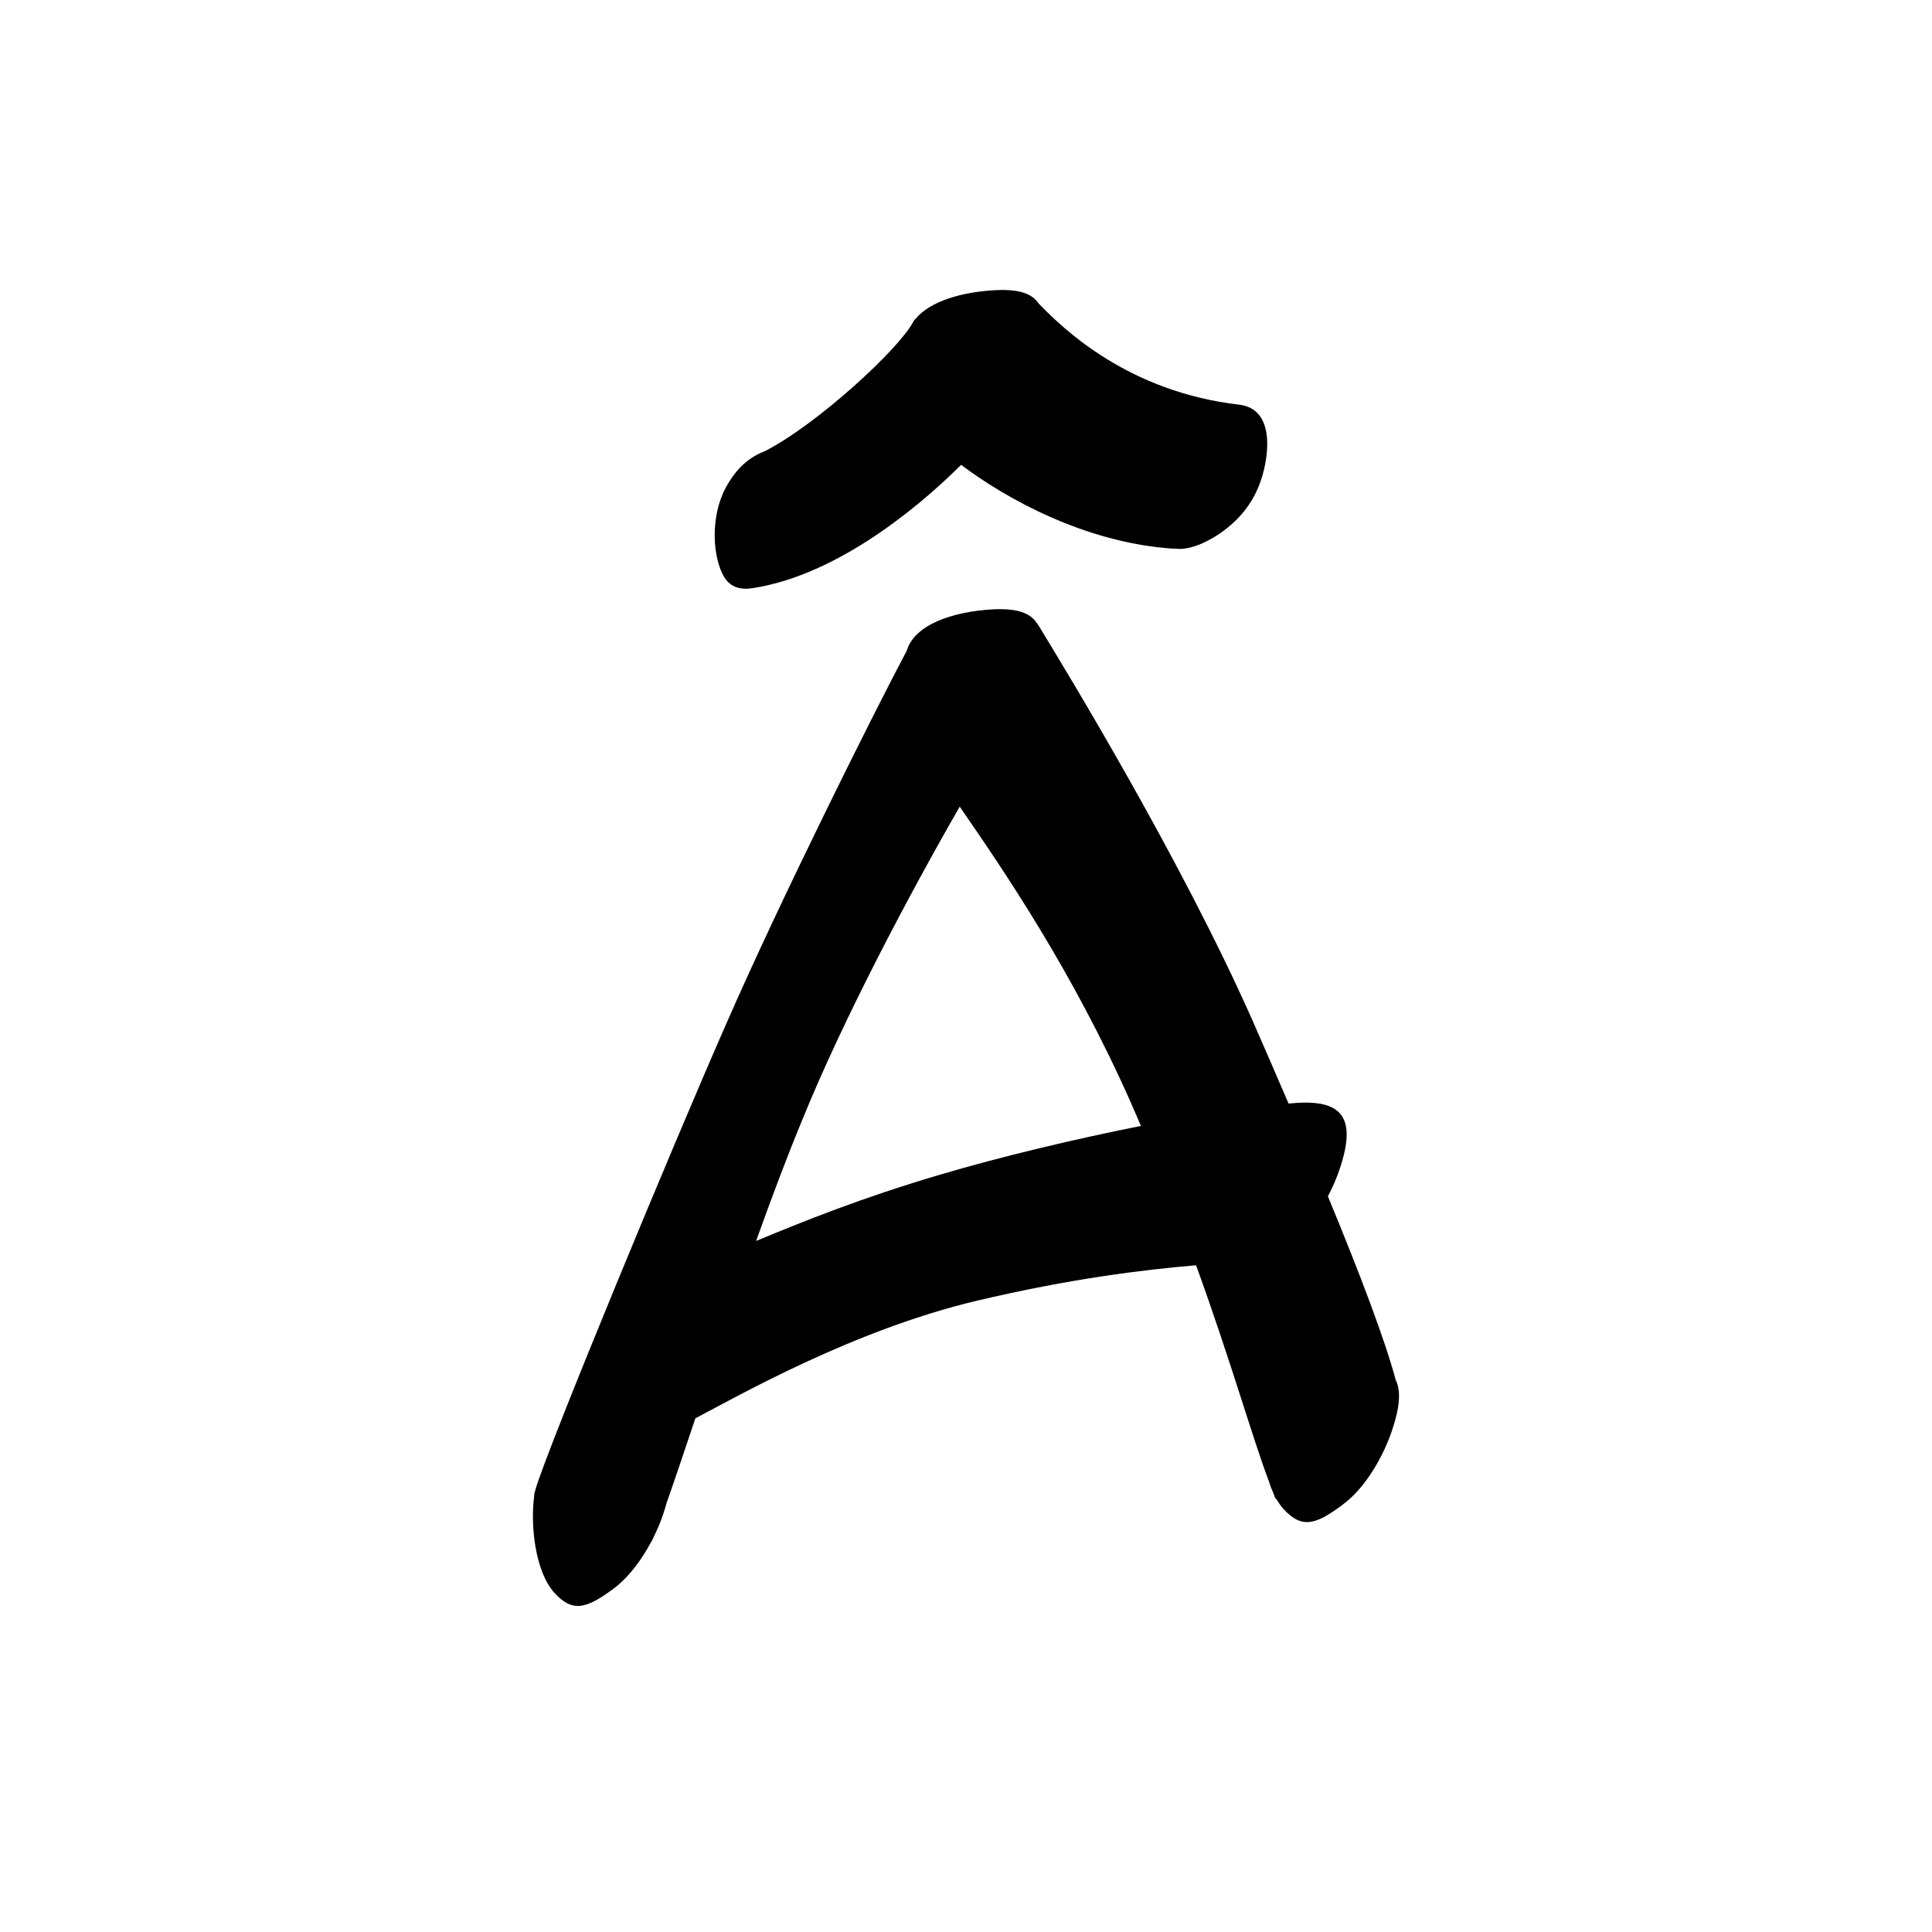 <?xml version="1.0" encoding="UTF-8" standalone="no"?>
<svg
   version="1.2"
   width="100mm"
   height="100mm"
   viewBox="0 0 10000 10000"
   preserveAspectRatio="xMidYMid"
   fill-rule="evenodd"
   stroke-width="28.222"
   stroke-linejoin="round"
   xml:space="preserve"
   id="svg28"
   sodipodi:docname="gobo-caps-00E2.svg"
   inkscape:version="1.4 (86a8ad7, 2024-10-11)"
   xmlns:inkscape="http://www.inkscape.org/namespaces/inkscape"
   xmlns:sodipodi="http://sodipodi.sourceforge.net/DTD/sodipodi-0.dtd"
   xmlns="http://www.w3.org/2000/svg"
   xmlns:svg="http://www.w3.org/2000/svg"
   xmlns:ooo="http://xml.openoffice.org/svg/export"><sodipodi:namedview
   id="namedview28"
   pagecolor="#ffffff"
   bordercolor="#000000"
   borderopacity="0.25"
   inkscape:showpageshadow="2"
   inkscape:pageopacity="0.0"
   inkscape:pagecheckerboard="0"
   inkscape:deskcolor="#d1d1d1"
   inkscape:document-units="mm"
   showgrid="false"
   inkscape:zoom="3.0876875"
   inkscape:cx="188.81444"
   inkscape:cy="188.97638"
   inkscape:window-width="2560"
   inkscape:window-height="1369"
   inkscape:window-x="-8"
   inkscape:window-y="-8"
   inkscape:window-maximized="1"
   inkscape:current-layer="svg28" />
 <defs
   class="ClipPathGroup"
   id="defs2">
  
  <clipPath
   id="presentation_clip_path_shrink"
   clipPathUnits="userSpaceOnUse">
   <rect
   x="10"
   y="10"
   width="9980"
   height="9980"
   id="rect2" />
  </clipPath>
 
  
 
   
  
    
   
     
    
      
      
      
      
      
      
      
      
      
      
      
      
      
     
       
      
       
      
       
      
       
      
       
      
       
      
       
      
       
      
       
      
       
      
       
      
       
      
       
      
        
        
       
        
        
       
        
        
       
        
        
       
        
        
       
        
        
       
        
        
       
        
        
       
        
        
       
        
        
       
        
        
       
        
        
       
        
        
       </defs>
 <defs
   class="TextShapeIndex"
   id="defs3">
  <g
   ooo:slide="id1"
   ooo:id-list="id3 id4 id5 id6 id7 id8 id9 id10 id11 id12 id13 id14 id15"
   id="g2" />
 </defs>
 <defs
   class="EmbeddedBulletChars"
   id="defs12">
  <g
   id="bullet-char-template-57356"
   transform="scale(0,-0)">
   <path
   d="M 580,1141 L 1163,571 580,0 -4,571 580,1141 Z"
   id="path3" />
  </g>
  <g
   id="bullet-char-template-57354"
   transform="scale(0,-0)">
   <path
   d="M 8,1128 L 1137,1128 1137,0 8,0 8,1128 Z"
   id="path4" />
  </g>
  <g
   id="bullet-char-template-10146"
   transform="scale(0,-0)">
   <path
   d="M 174,0 L 602,739 174,1481 1456,739 174,0 Z M 1358,739 L 309,1346 659,739 1358,739 Z"
   id="path5" />
  </g>
  <g
   id="bullet-char-template-10132"
   transform="scale(0,-0)">
   <path
   d="M 2015,739 L 1276,0 717,0 1260,543 174,543 174,936 1260,936 717,1481 1274,1481 2015,739 Z"
   id="path6" />
  </g>
  <g
   id="bullet-char-template-10007"
   transform="scale(0,-0)">
   <path
   d="M 0,-2 C -7,14 -16,27 -25,37 L 356,567 C 262,823 215,952 215,954 215,979 228,992 255,992 264,992 276,990 289,987 310,991 331,999 354,1012 L 381,999 492,748 772,1049 836,1024 860,1049 C 881,1039 901,1025 922,1006 886,937 835,863 770,784 769,783 710,716 594,584 L 774,223 C 774,196 753,168 711,139 L 727,119 C 717,90 699,76 672,76 641,76 570,178 457,381 L 164,-76 C 142,-110 111,-127 72,-127 30,-127 9,-110 8,-76 1,-67 -2,-52 -2,-32 -2,-23 -1,-13 0,-2 Z"
   id="path7" />
  </g>
  <g
   id="bullet-char-template-10004"
   transform="scale(0,-0)">
   <path
   d="M 285,-33 C 182,-33 111,30 74,156 52,228 41,333 41,471 41,549 55,616 82,672 116,743 169,778 240,778 293,778 328,747 346,684 L 369,508 C 377,444 397,411 428,410 L 1163,1116 C 1174,1127 1196,1133 1229,1133 1271,1133 1292,1118 1292,1087 L 1292,965 C 1292,929 1282,901 1262,881 L 442,47 C 390,-6 338,-33 285,-33 Z"
   id="path8" />
  </g>
  <g
   id="bullet-char-template-9679"
   transform="scale(0,-0)">
   <path
   d="M 813,0 C 632,0 489,54 383,161 276,268 223,411 223,592 223,773 276,916 383,1023 489,1130 632,1184 813,1184 992,1184 1136,1130 1245,1023 1353,916 1407,772 1407,592 1407,412 1353,268 1245,161 1136,54 992,0 813,0 Z"
   id="path9" />
  </g>
  <g
   id="bullet-char-template-8226"
   transform="scale(0,-0)">
   <path
   d="M 346,457 C 273,457 209,483 155,535 101,586 74,649 74,723 74,796 101,859 155,911 209,963 273,989 346,989 419,989 480,963 531,910 582,859 608,796 608,723 608,648 583,586 532,535 482,483 420,457 346,457 Z"
   id="path10" />
  </g>
  <g
   id="bullet-char-template-8211"
   transform="scale(0,-0)">
   <path
   d="M -4,459 L 1135,459 1135,606 -4,606 -4,459 Z"
   id="path11" />
  </g>
  <g
   id="bullet-char-template-61548"
   transform="scale(0,-0)">
   <path
   d="M 173,740 C 173,903 231,1043 346,1159 462,1274 601,1332 765,1332 928,1332 1067,1274 1183,1159 1299,1043 1357,903 1357,740 1357,577 1299,437 1183,322 1067,206 928,148 765,148 601,148 462,206 346,322 231,437 173,577 173,740 Z"
   id="path12" />
  </g>
 </defs>
 
 <path
   id="path13"
   d="M 5189.967 1500.787 C 5176.901 1500.762 5163.238 1501.163 5148.988 1501.976 C 4976.085 1511.921 4816.159 1559.41 4741.106 1647.858 C 4735.932 1652.423 4731.299 1657.568 4727.98 1663.981 C 4655.693 1804.648 4228.903 2197.488 3959.345 2334.948 C 3873.203 2368.257 3809.26 2426.933 3755.998 2525.014 C 3674.998 2676.014 3688.022 2886.983 3749.022 2987.983 C 3782.845 3042.744 3838.885 3055.194 3901.467 3043.122 C 3901.995 3043.043 3902.488 3043.107 3903.017 3043.018 C 4301.471 2979.903 4707.788 2671.925 4974.838 2406.003 C 5201.535 2577.062 5614.032 2810.162 6073.996 2839.982 C 6076.531 2840 6079.099 2839.517 6081.644 2839.413 C 6149.978 2849.44 6236.679 2813.321 6313 2762.002 C 6428 2682.002 6516.006 2574.008 6549.006 2400.008 C 6576.553 2251.079 6551.39 2122.245 6431.597 2097.546 C 6430.081 2097.2 6428.559 2096.86 6426.998 2096.564 C 6425.525 2096.299 6424.002 2096.127 6422.502 2095.893 C 6420.666 2095.608 6418.92 2095.232 6417.024 2095.014 C 5839.3 2028.855 5504.012 1703.11 5375.641 1570.447 C 5343.966 1522.172 5281.563 1500.965 5189.967 1500.787 z M 5179.012 3152.986 C 5165.939 3152.913 5152.231 3153.269 5137.981 3154.019 C 4925.258 3166.256 4732.994 3235.186 4693.615 3367.495 C 4518.278 3697.99 4040.081 4656.056 3759.977 5296.989 C 3483.904 5924.342 2841.27 7475.689 2772.285 7707.23 C 2770.736 7712.177 2769.417 7717.195 2768.307 7722.319 C 2767.462 7725.937 2765.196 7732.855 2764.999 7734.98 C 2764.811 7736.988 2765.133 7739.189 2765.206 7741.284 C 2744.715 7890.818 2768.408 8131.54 2869.024 8243.993 C 2965.024 8349.993 3037.985 8323.976 3172.985 8224.976 C 3257.699 8162.555 3324.048 8068.152 3370.44 7980.65 C 3373.07 7976.577 3375.764 7972.564 3377.985 7967.989 C 3379.429 7964.968 3381.442 7959.706 3382.998 7956.258 C 3403.294 7915.37 3419.102 7876.851 3430.023 7844.999 C 3437.8 7822.338 3444.263 7801.045 3449.66 7780.869 C 3488.73 7670.737 3542.718 7510.225 3599.16 7341.361 C 3825.166 7222.822 4417.909 6884.344 5054.007 6733.026 C 5537.656 6618.89 5910.079 6572.847 6190.888 6549.058 C 6372.891 7050.99 6476.255 7422.566 6567.403 7666.715 C 6573.919 7687.398 6581.391 7707.311 6589.882 7725.988 C 6592.878 7733.424 6595.988 7742.864 6598.977 7750.018 C 6600.79 7754.73 6603.869 7757.86 6607.452 7760.353 C 6618.061 7778.717 6629.865 7795.471 6643.005 7810.014 C 6739.005 7916.014 6811.984 7889.997 6945.984 7790.997 C 7079.984 7692.997 7167.023 7515.987 7203.023 7409.987 C 7245.828 7285.713 7252.275 7199.667 7224.675 7143.957 C 7169.22 6937.47 7042.932 6602.739 6873.275 6192.18 C 6899.302 6142.615 6919.009 6095.188 6931.98 6056.995 C 7024.98 5786.995 6947.021 5696.024 6719.021 5708.024 C 6702.39 5708.98 6685.938 5710.349 6669.619 5712.003 C 6607.924 5568.746 6546.303 5425.624 6478.984 5273.011 C 6109.984 4443.011 5523.987 3480.996 5373.987 3234.996 C 5371.342 3230.677 5368.268 3227.224 5365.357 3223.421 C 5333.685 3174.875 5270.998 3153.499 5179.012 3152.986 z M 4967.5 4175.301 C 5198.192 4509.647 5548.823 5022.384 5851.012 5701.977 C 5869.961 5744.769 5887.621 5786.07 5905.531 5827.655 C 5571.499 5894.41 5187.385 5984.2 4855.983 6082.988 C 4461.24 6199.8 4160.142 6320.554 3913.663 6423.174 C 3993.007 6201.507 4074.606 5984.191 4154.01 5792.98 C 4364.497 5275.116 4703.016 4634.993 4967.5 4175.301 z " />
   
  
</svg>
